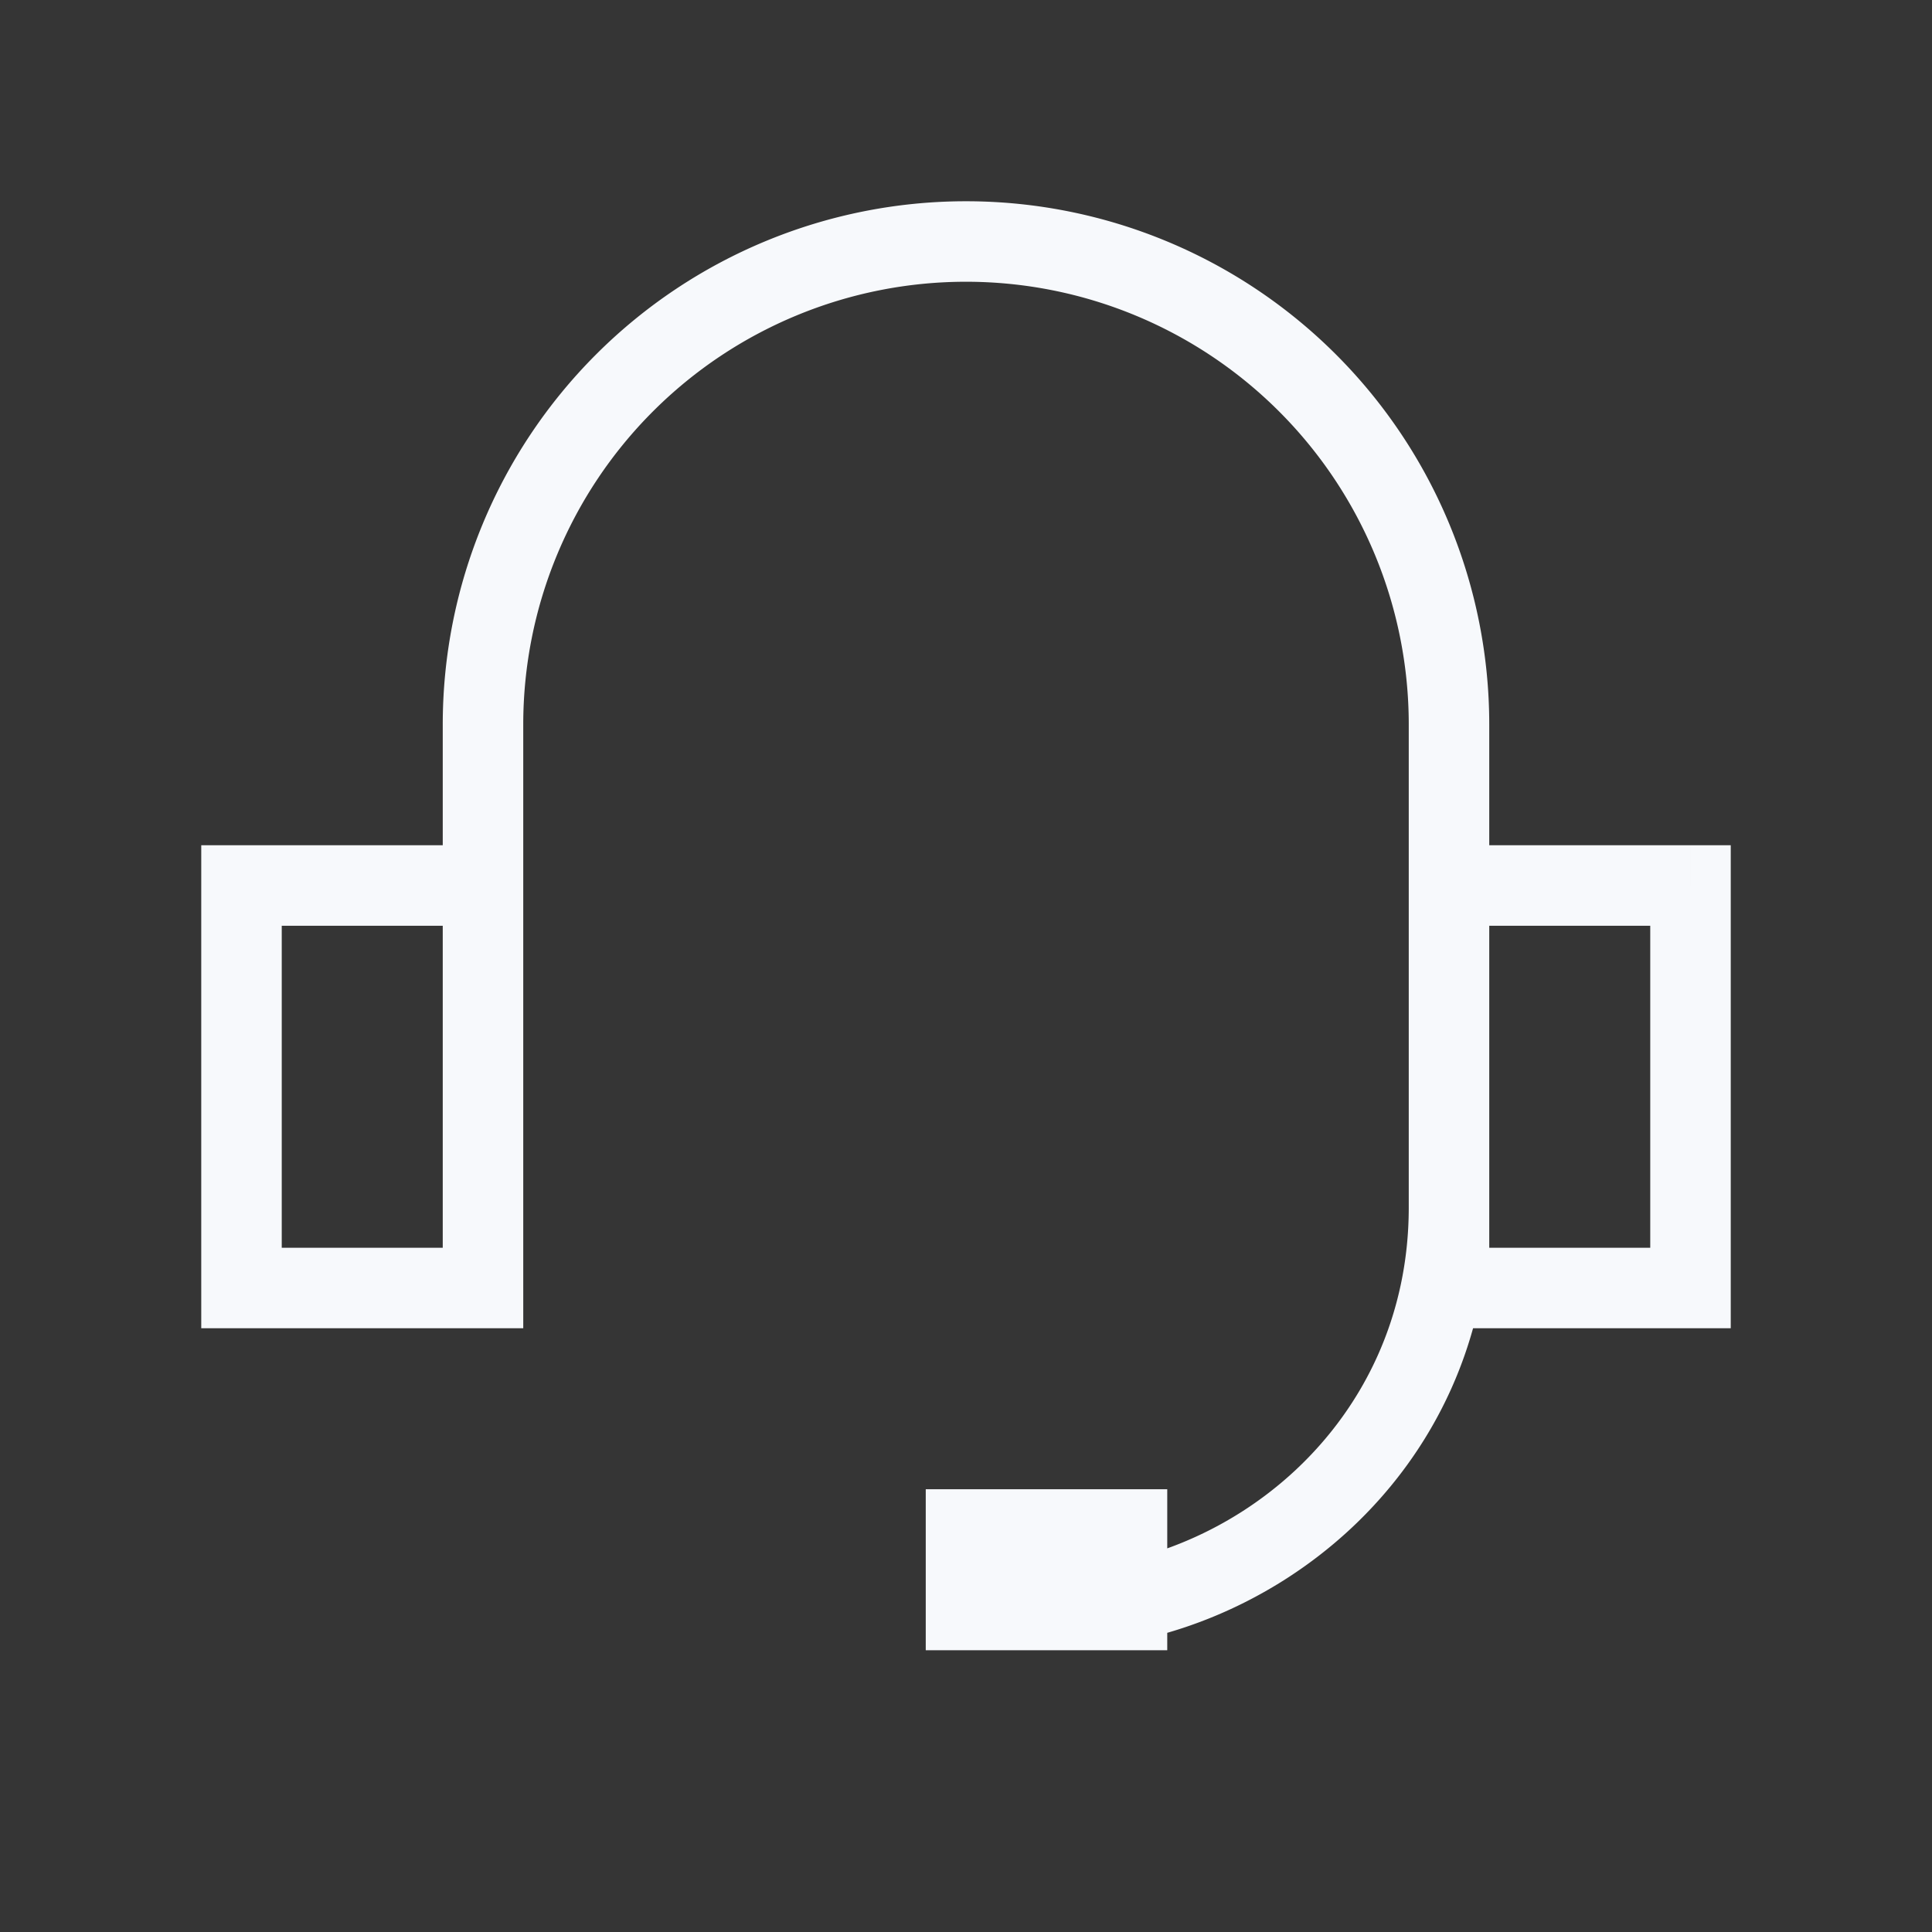 <svg xmlns="http://www.w3.org/2000/svg" width="24" height="24" fill="none"><rect width="100%" height="100%" fill="#333333" stroke="none"/><path fill="#fff" fill-opacity=".01" d="M24 0v24H0V0z"/><path fill="#F7F9FC" d="M18 16h-.5v.5h.5zm3 0v.5h.5V16zm0-5h.5v-.5H21zM6 16v.5h.5V16zm-3 0h-.5v.5H3zm0-5v-.5h-.5v.5zm15.5 4a.5.5 0 0 0-1 0zM12 19v-.5h-.5v.5zm2 0h.5v-.5H14zm0 1v.5h.5V20zm-2 0h-.5v.5h.5zm6-3.5h3v-1h-3zm3.5-.5v-5h-1v5zm-4-7v2h1V9zm0 2v5h1v-5zm3.5-.5h-3v1h3zm-15 5H3v1h3zm-2.5.5v-5h-1v5zm3 0v-5h-1v5zm0-5V9h-1v2zm-3.5.5h3v-1H3zM17.5 15c0 2.692-2.243 4.5-4.5 4.5v1c2.743 0 5.5-2.192 5.5-5.5zM12 19.5h2v-1h-2zm1.5-.5v1h1v-1zm.5.5h-2v1h2zm-1.5.5v-1h-1v1zM12 3.5A5.5 5.5 0 0 1 17.5 9h1A6.5 6.5 0 0 0 12 2.5zm0-1A6.5 6.5 0 0 0 5.5 9h1A5.5 5.5 0 0 1 12 3.5z"/></svg>